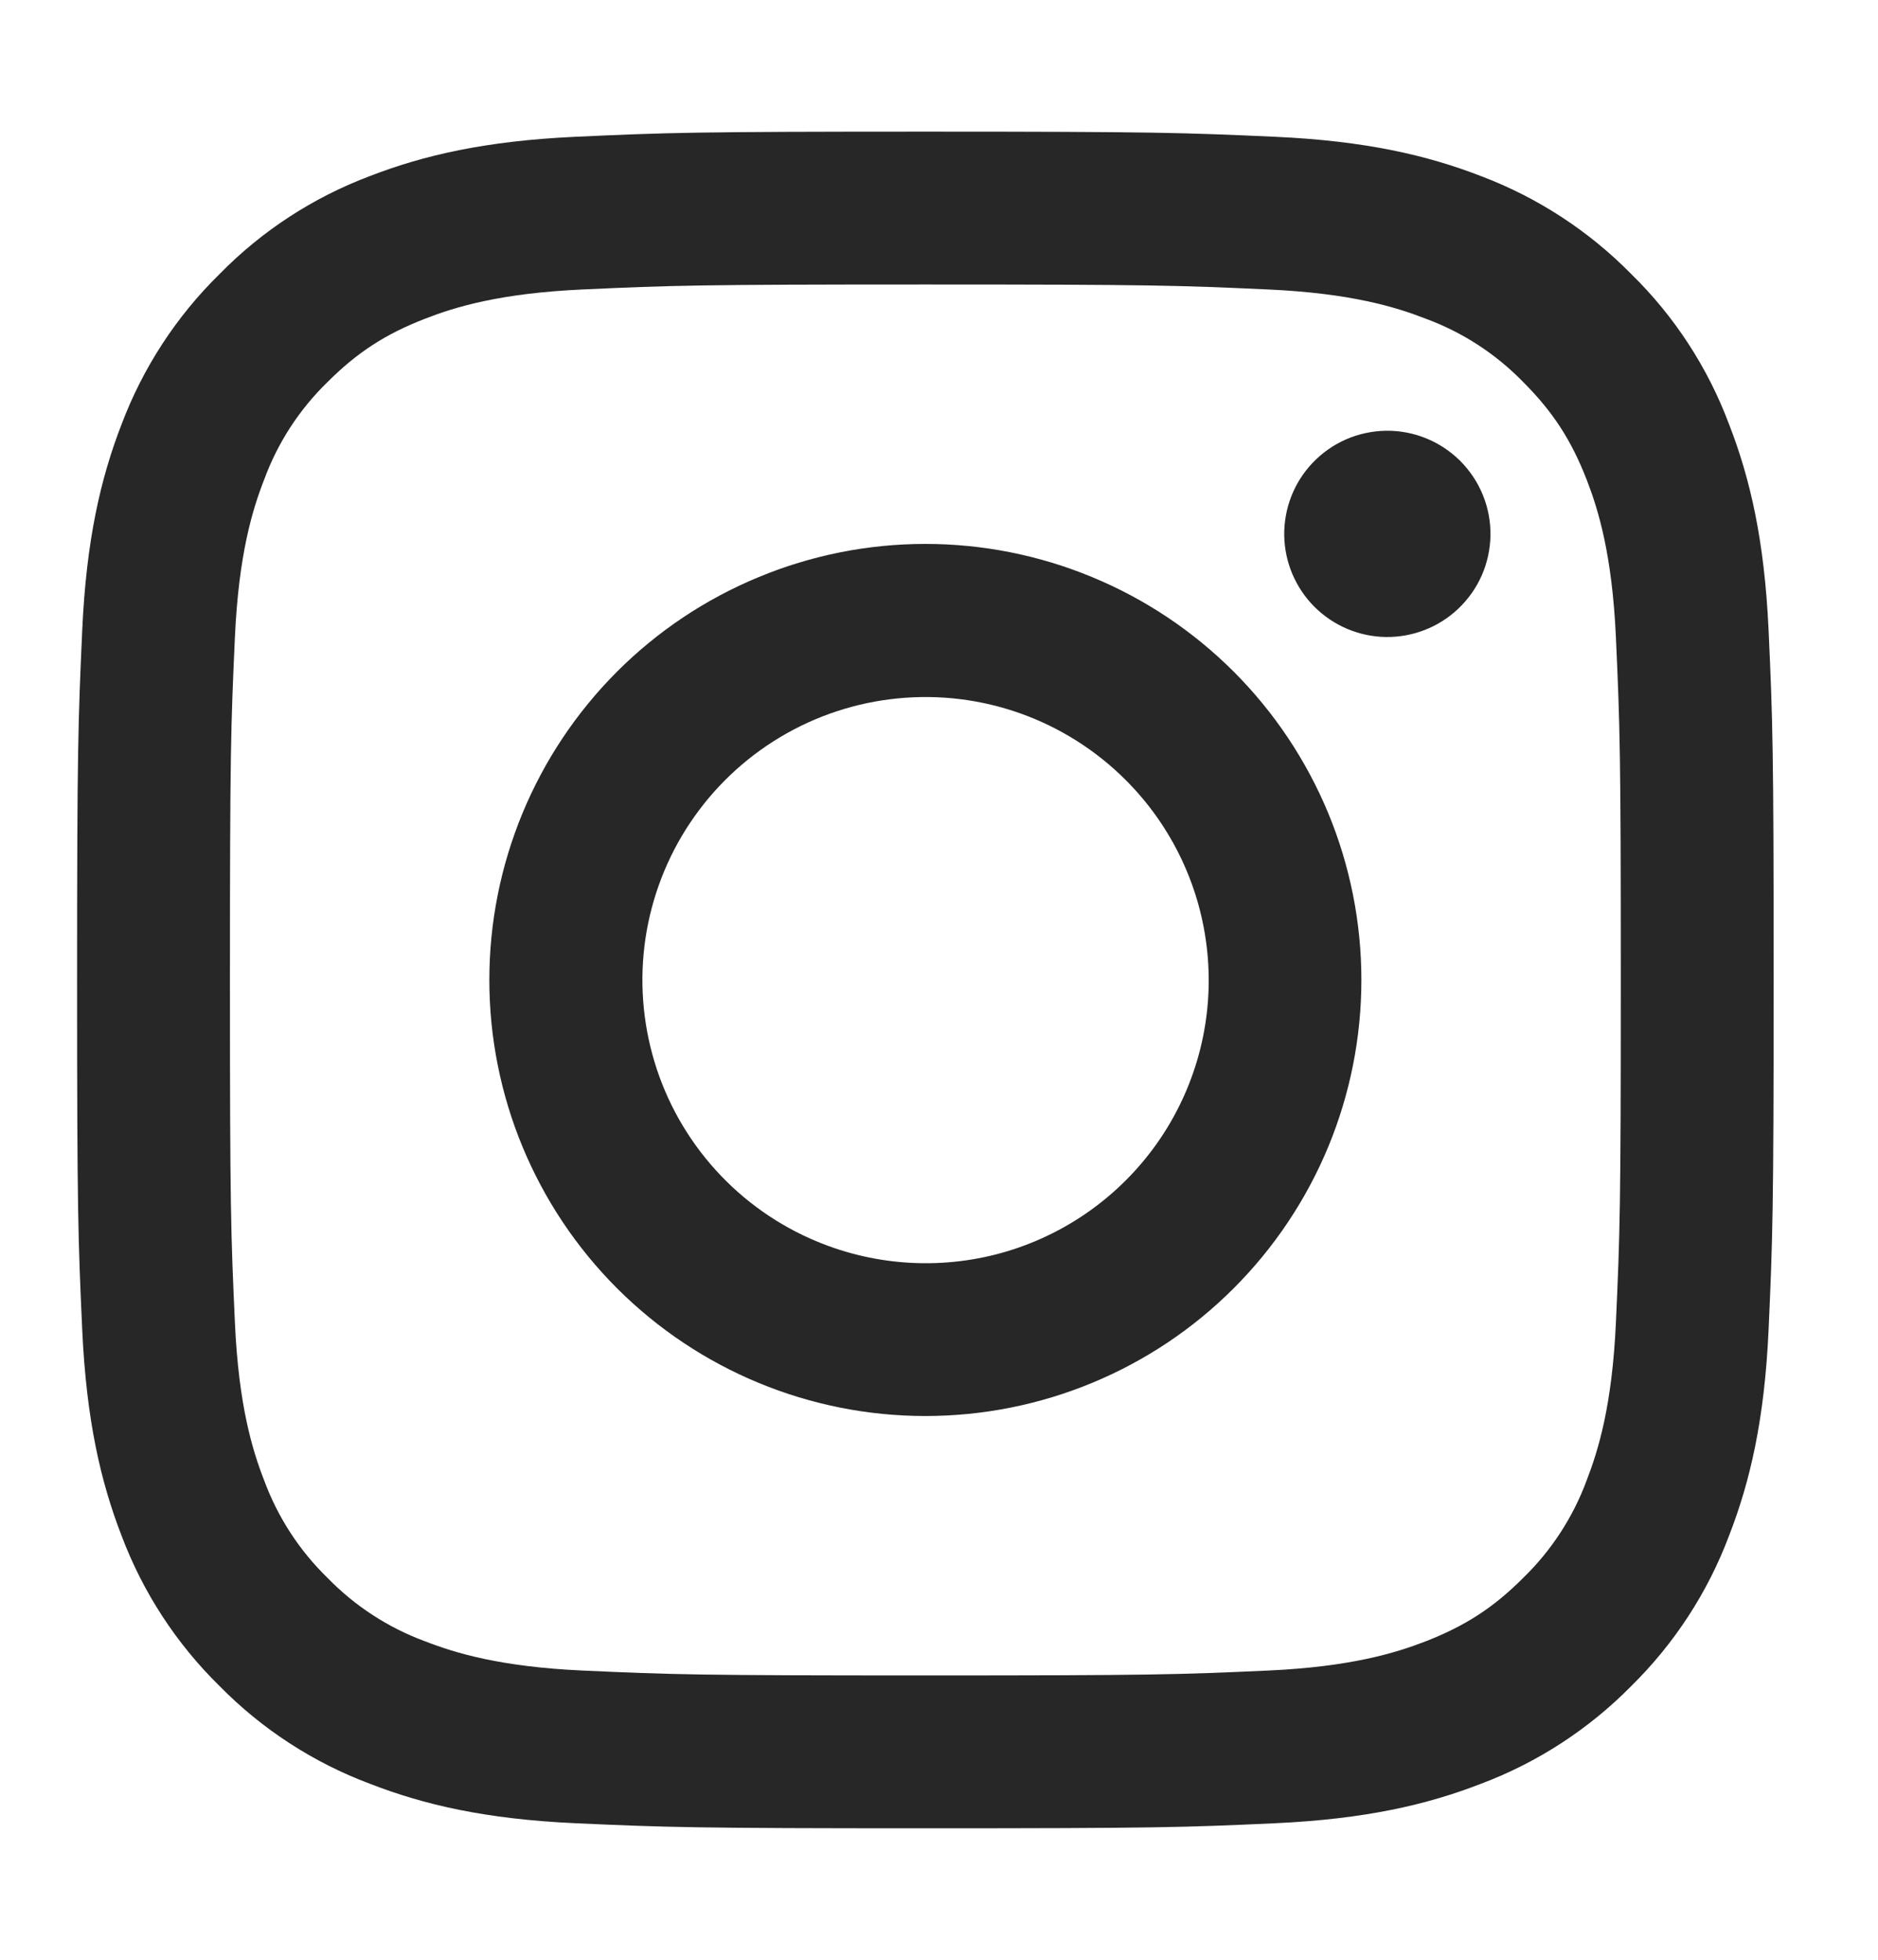<svg width="23" height="24" viewBox="0 0 23 24" fill="none" xmlns="http://www.w3.org/2000/svg">
<path fill-rule="evenodd" clip-rule="evenodd" d="M7.05 1.675C8.158 1.624 8.511 1.612 11.333 1.612C14.155 1.612 14.508 1.625 15.615 1.675C16.722 1.725 17.478 1.901 18.139 2.157C18.831 2.419 19.459 2.828 19.979 3.357C20.508 3.875 20.916 4.502 21.176 5.196C21.433 5.857 21.609 6.612 21.66 7.717C21.711 8.827 21.722 9.18 21.722 12.001C21.722 14.823 21.71 15.176 21.66 16.284C21.61 17.389 21.433 18.145 21.176 18.806C20.916 19.499 20.507 20.127 19.979 20.647C19.459 21.175 18.831 21.584 18.139 21.844C17.478 22.101 16.722 22.277 15.617 22.328C14.508 22.379 14.155 22.39 11.333 22.39C8.511 22.39 8.158 22.378 7.05 22.328C5.945 22.278 5.19 22.101 4.529 21.844C3.835 21.584 3.207 21.175 2.688 20.647C2.159 20.128 1.75 19.5 1.489 18.807C1.233 18.146 1.058 17.39 1.007 16.285C0.956 15.175 0.944 14.822 0.944 12.001C0.944 9.179 0.957 8.826 1.007 7.719C1.057 6.612 1.233 5.857 1.489 5.196C1.751 4.502 2.16 3.875 2.689 3.356C3.207 2.827 3.835 2.418 4.528 2.157C5.189 1.901 5.944 1.726 7.049 1.675H7.05ZM15.531 3.545C14.436 3.495 14.107 3.484 11.333 3.484C8.559 3.484 8.231 3.495 7.135 3.545C6.122 3.591 5.572 3.76 5.206 3.903C4.721 4.091 4.375 4.315 4.011 4.679C3.666 5.014 3.401 5.422 3.235 5.874C3.092 6.24 2.923 6.79 2.877 7.803C2.827 8.899 2.816 9.227 2.816 12.001C2.816 14.775 2.827 15.104 2.877 16.199C2.923 17.213 3.092 17.762 3.235 18.129C3.401 18.579 3.666 18.988 4.011 19.323C4.346 19.668 4.755 19.934 5.206 20.1C5.572 20.242 6.122 20.412 7.135 20.458C8.231 20.508 8.558 20.518 11.333 20.518C14.108 20.518 14.436 20.508 15.531 20.458C16.545 20.412 17.094 20.242 17.461 20.1C17.945 19.911 18.292 19.687 18.655 19.323C19 18.988 19.266 18.579 19.432 18.129C19.574 17.762 19.744 17.213 19.79 16.199C19.84 15.104 19.85 14.775 19.85 12.001C19.85 9.227 19.84 8.899 19.79 7.803C19.744 6.79 19.574 6.24 19.432 5.874C19.243 5.389 19.019 5.043 18.655 4.679C18.32 4.334 17.912 4.069 17.461 3.903C17.094 3.76 16.545 3.591 15.531 3.545ZM10.006 15.204C10.747 15.512 11.572 15.554 12.341 15.322C13.109 15.089 13.773 14.597 14.219 13.93C14.665 13.263 14.866 12.461 14.786 11.662C14.707 10.864 14.353 10.117 13.784 9.55C13.422 9.188 12.983 8.911 12.501 8.738C12.018 8.566 11.504 8.502 10.994 8.553C10.484 8.603 9.991 8.766 9.552 9.029C9.112 9.293 8.737 9.65 8.452 10.076C8.167 10.502 7.981 10.986 7.905 11.493C7.83 12 7.868 12.517 8.017 13.008C8.165 13.498 8.421 13.949 8.765 14.329C9.109 14.709 9.533 15.008 10.006 15.204ZM7.557 8.225C8.053 7.729 8.642 7.336 9.29 7.068C9.938 6.799 10.632 6.661 11.333 6.661C12.034 6.661 12.729 6.799 13.377 7.068C14.025 7.336 14.613 7.729 15.109 8.225C15.605 8.721 15.998 9.31 16.267 9.958C16.535 10.606 16.673 11.3 16.673 12.001C16.673 12.702 16.535 13.397 16.267 14.045C15.998 14.693 15.605 15.281 15.109 15.777C14.108 16.779 12.749 17.341 11.333 17.341C9.917 17.341 8.559 16.779 7.557 15.777C6.556 14.776 5.993 13.417 5.993 12.001C5.993 10.585 6.556 9.227 7.557 8.225ZM17.857 7.457C17.98 7.341 18.079 7.201 18.147 7.047C18.215 6.892 18.251 6.725 18.254 6.556C18.256 6.388 18.225 6.22 18.161 6.063C18.098 5.907 18.003 5.765 17.884 5.645C17.764 5.526 17.622 5.431 17.466 5.368C17.309 5.304 17.142 5.273 16.973 5.275C16.804 5.278 16.637 5.314 16.482 5.382C16.328 5.45 16.188 5.549 16.072 5.672C15.847 5.91 15.724 6.228 15.728 6.556C15.733 6.885 15.866 7.199 16.098 7.431C16.33 7.663 16.644 7.796 16.973 7.801C17.301 7.805 17.619 7.682 17.857 7.457Z" fill="#272727"/>
</svg>
